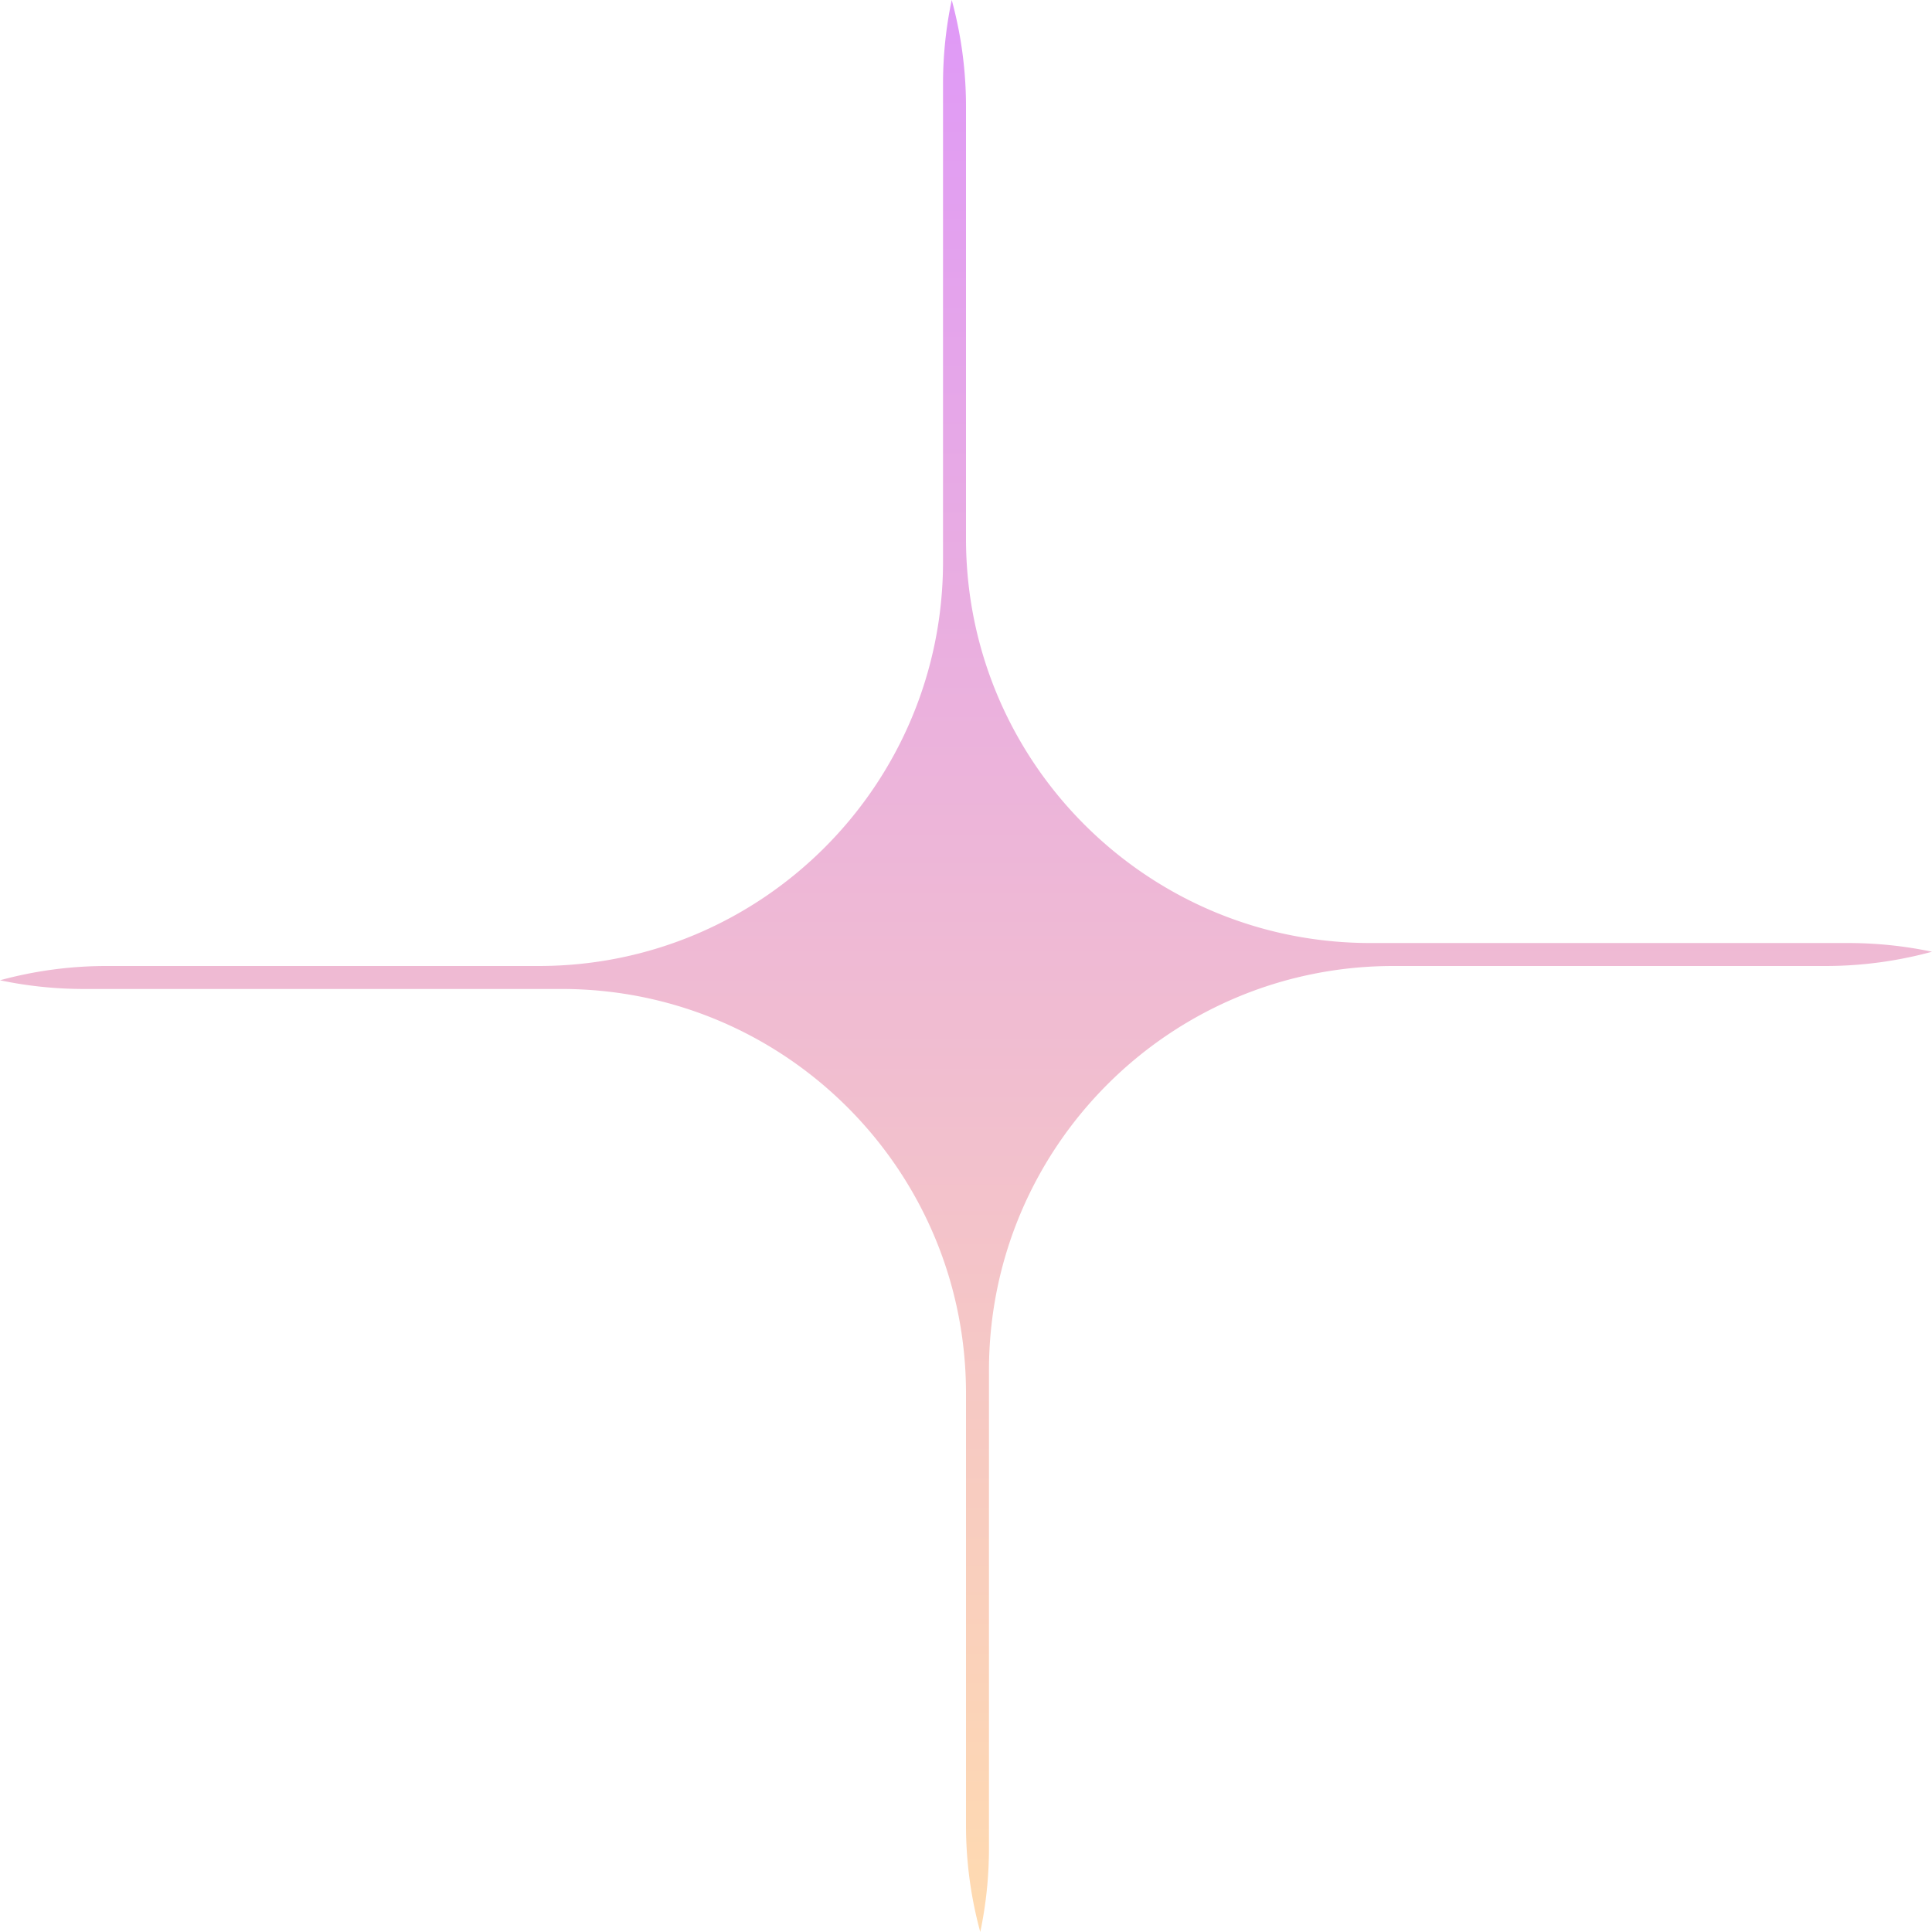 <svg xmlns="http://www.w3.org/2000/svg" width="200" height="200" fill="none" viewBox="0 0 200 200">
  <path fill="url(#paint0_linear_105_296)" fill-rule="evenodd"
    d="M200 98.523A41.9 41.9 0 0 1 188.941 100h-44.708c-23.116 0-41.855 18.739-41.855 41.854v49.465c0 2.976-.311 5.88-.901 8.681A41.888 41.888 0 0 1 100 188.941v-44.708c0-23.116-18.739-41.855-41.854-41.855H8.68a42.08 42.08 0 0 1-8.68-.901A41.888 41.888 0 0 1 11.06 100h44.707c23.116 0 41.855-18.739 41.855-41.854V8.68c0-2.976.31-5.88.901-8.681A41.9 41.9 0 0 1 100 11.06v44.707c0 23.116 18.739 41.855 41.855 41.855h49.464c2.976 0 5.88.31 8.681.901Z"
    clip-rule="evenodd"></path>
  <defs>
    <linearGradient id="paint0_linear_105_296" x1="100" x2="100" y1="0" y2="200"
      gradientUnits="userSpaceOnUse">
      <stop stop-color="#DF99F7"></stop>
      <stop offset="1" stop-color="#FFDBB0"></stop>
    </linearGradient>
  </defs>
</svg>